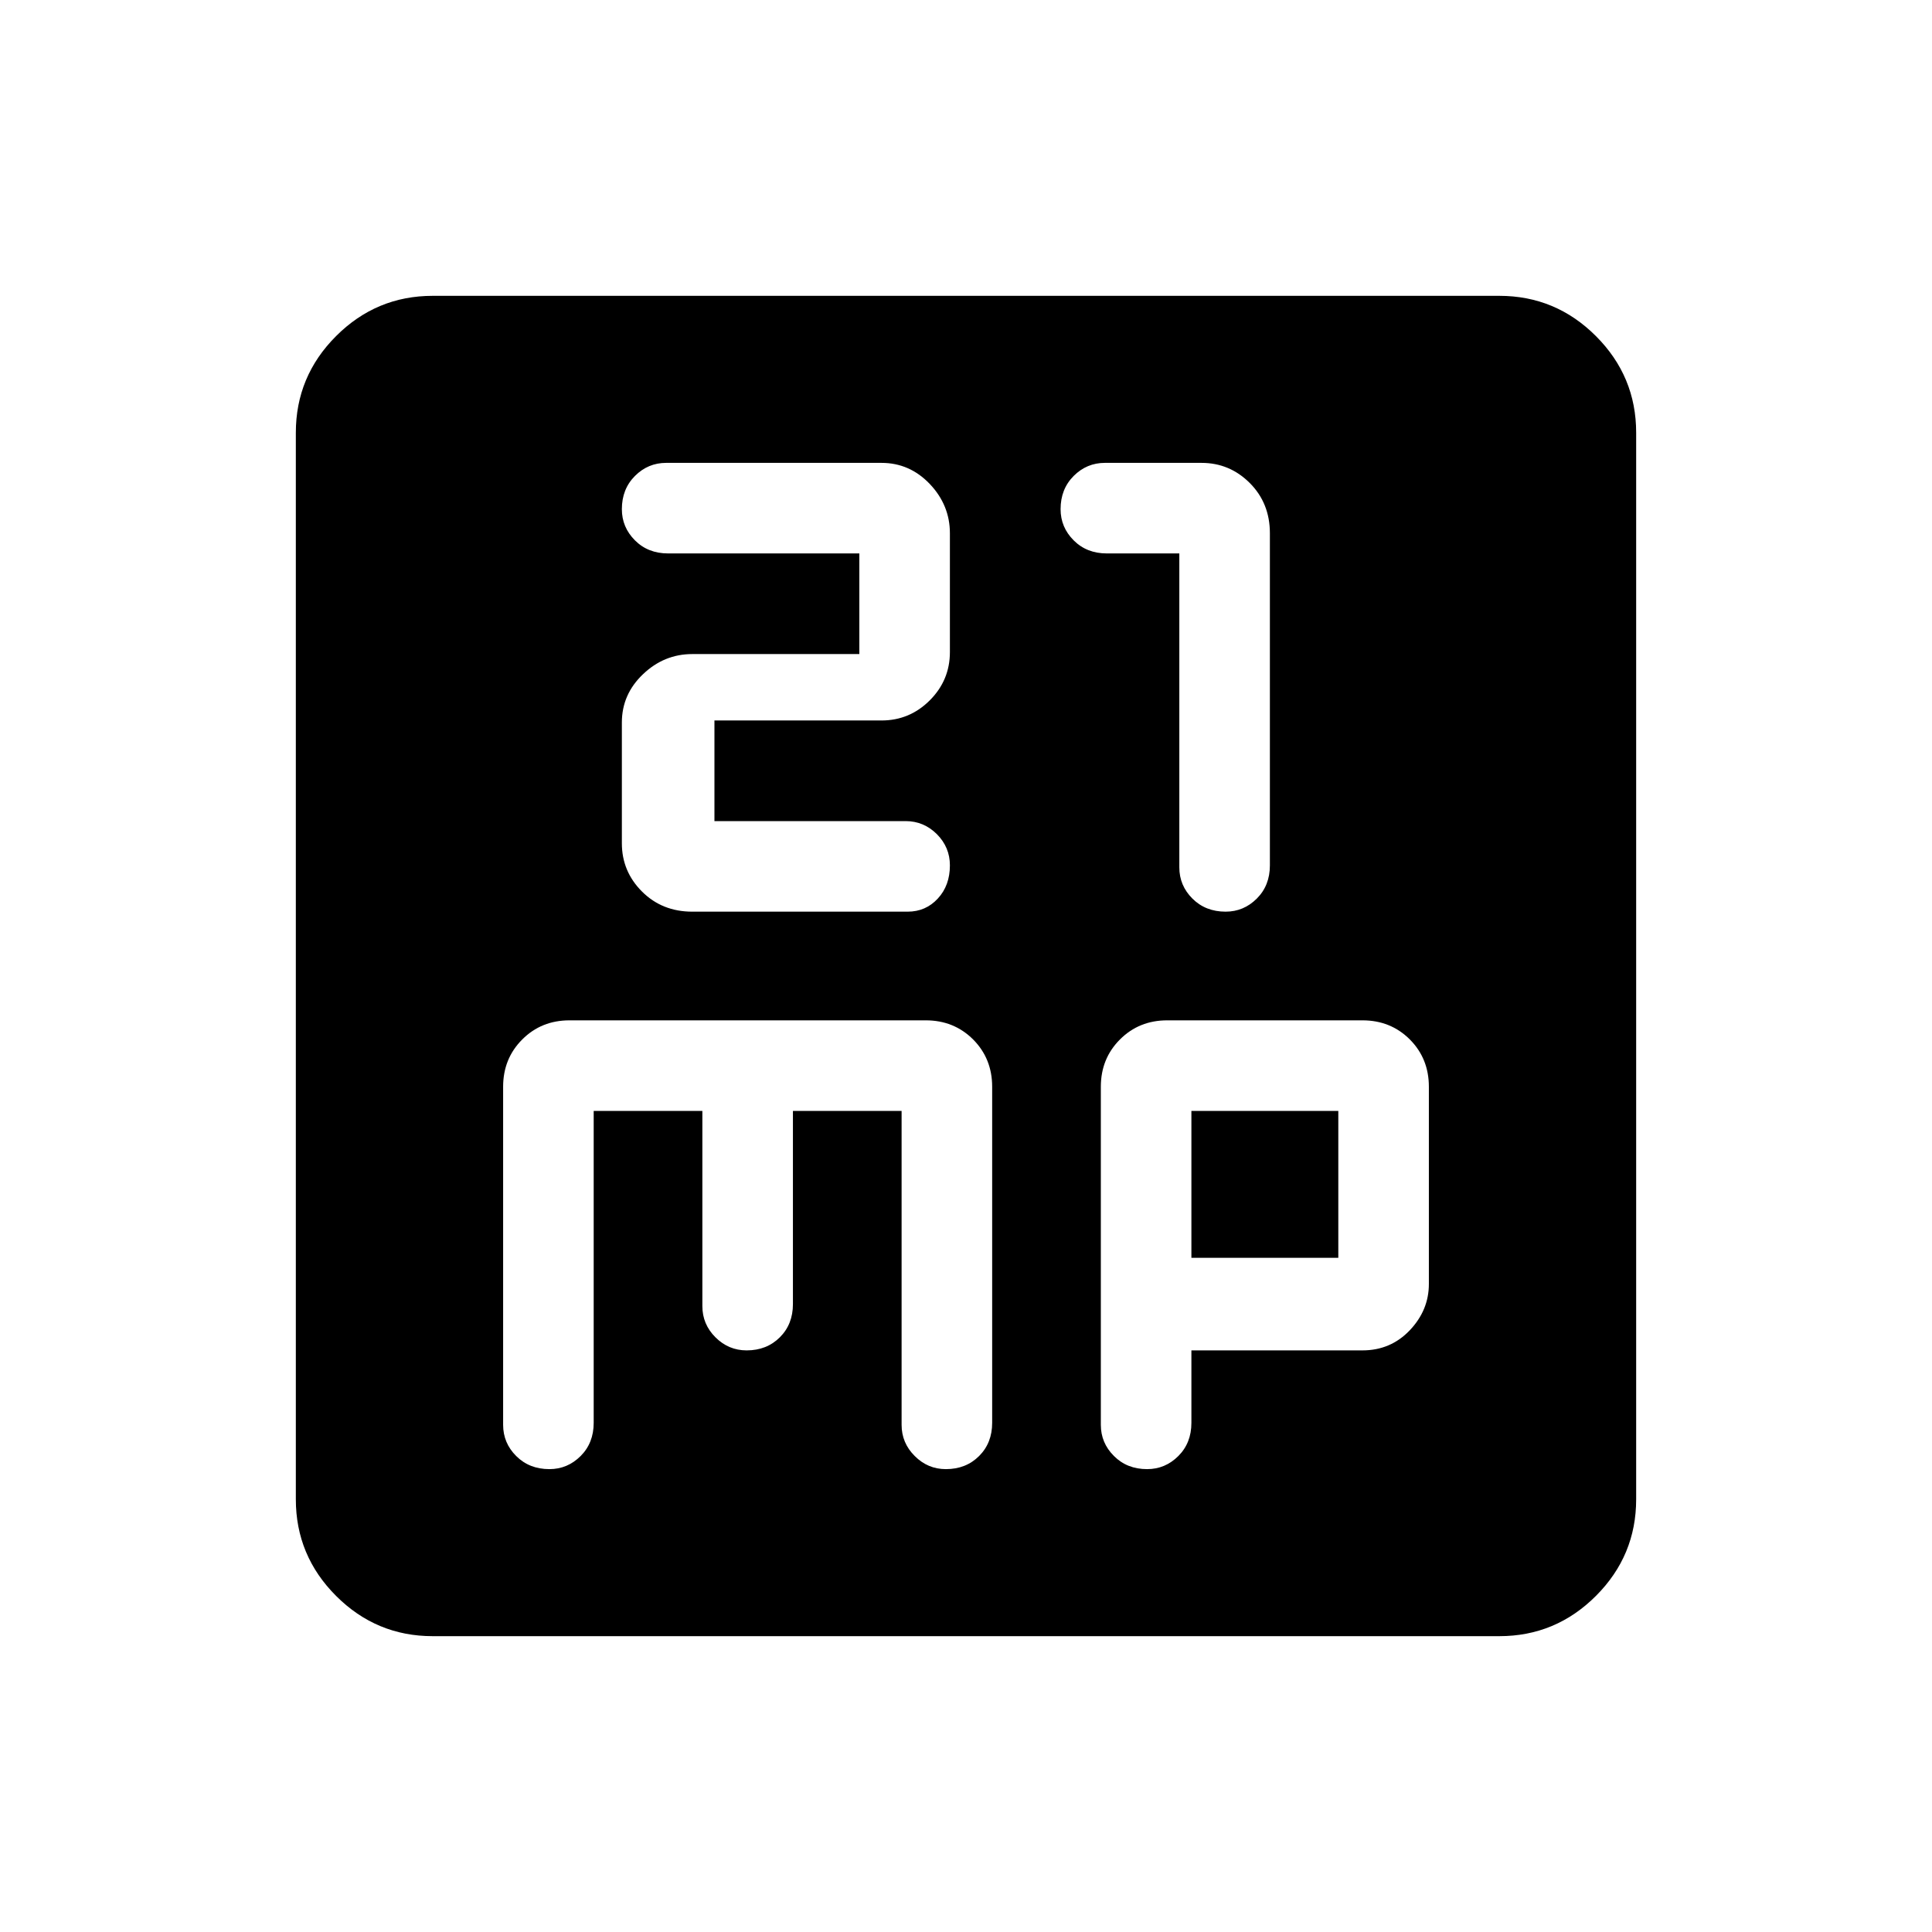 <svg xmlns="http://www.w3.org/2000/svg" height="24" width="24"><path d="M8.6 11.325H11.275Q11.5 11.325 11.65 11.162Q11.8 11 11.8 10.75Q11.8 10.525 11.638 10.362Q11.475 10.2 11.25 10.2H8.875V8.95H10.95Q11.3 8.95 11.55 8.7Q11.8 8.45 11.8 8.1V6.625Q11.8 6.275 11.55 6.012Q11.3 5.75 10.95 5.75H8.275Q8.05 5.75 7.888 5.912Q7.725 6.075 7.725 6.325Q7.725 6.55 7.888 6.713Q8.05 6.875 8.3 6.875H10.675V8.125H8.6Q8.25 8.125 7.988 8.375Q7.725 8.625 7.725 8.975V10.475Q7.725 10.825 7.975 11.075Q8.225 11.325 8.6 11.325ZM15.225 11.325Q15.45 11.325 15.613 11.162Q15.775 11 15.775 10.75V6.625Q15.775 6.25 15.525 6Q15.275 5.75 14.925 5.75H13.725Q13.5 5.75 13.338 5.912Q13.175 6.075 13.175 6.325Q13.175 6.55 13.338 6.713Q13.5 6.875 13.75 6.875H14.65V10.775Q14.65 11 14.812 11.162Q14.975 11.325 15.225 11.325ZM5.375 20.325Q4.675 20.325 4.175 19.825Q3.675 19.325 3.675 18.625V5.375Q3.675 4.675 4.175 4.175Q4.675 3.675 5.375 3.675H18.625Q19.325 3.675 19.825 4.175Q20.325 4.675 20.325 5.375V18.625Q20.325 19.325 19.825 19.825Q19.325 20.325 18.625 20.325ZM6.825 18.25Q7.05 18.25 7.213 18.087Q7.375 17.925 7.375 17.675V13.8H8.725V16.225Q8.725 16.45 8.887 16.612Q9.05 16.775 9.275 16.775Q9.525 16.775 9.688 16.612Q9.85 16.45 9.85 16.2V13.8H11.2V17.7Q11.2 17.925 11.363 18.087Q11.525 18.25 11.75 18.25Q12 18.25 12.163 18.087Q12.325 17.925 12.325 17.675V13.5Q12.325 13.15 12.088 12.912Q11.85 12.675 11.5 12.675H7.075Q6.725 12.675 6.488 12.912Q6.25 13.15 6.25 13.5V17.7Q6.25 17.925 6.412 18.087Q6.575 18.25 6.825 18.25ZM14.25 18.25Q14.475 18.25 14.638 18.087Q14.8 17.925 14.8 17.675V16.775H16.925Q17.275 16.775 17.513 16.525Q17.75 16.275 17.75 15.95V13.5Q17.75 13.15 17.513 12.912Q17.275 12.675 16.925 12.675H14.5Q14.15 12.675 13.913 12.912Q13.675 13.15 13.675 13.5V17.7Q13.675 17.925 13.838 18.087Q14 18.25 14.25 18.25ZM14.8 13.8H16.625V15.625H14.8Z"/></svg>